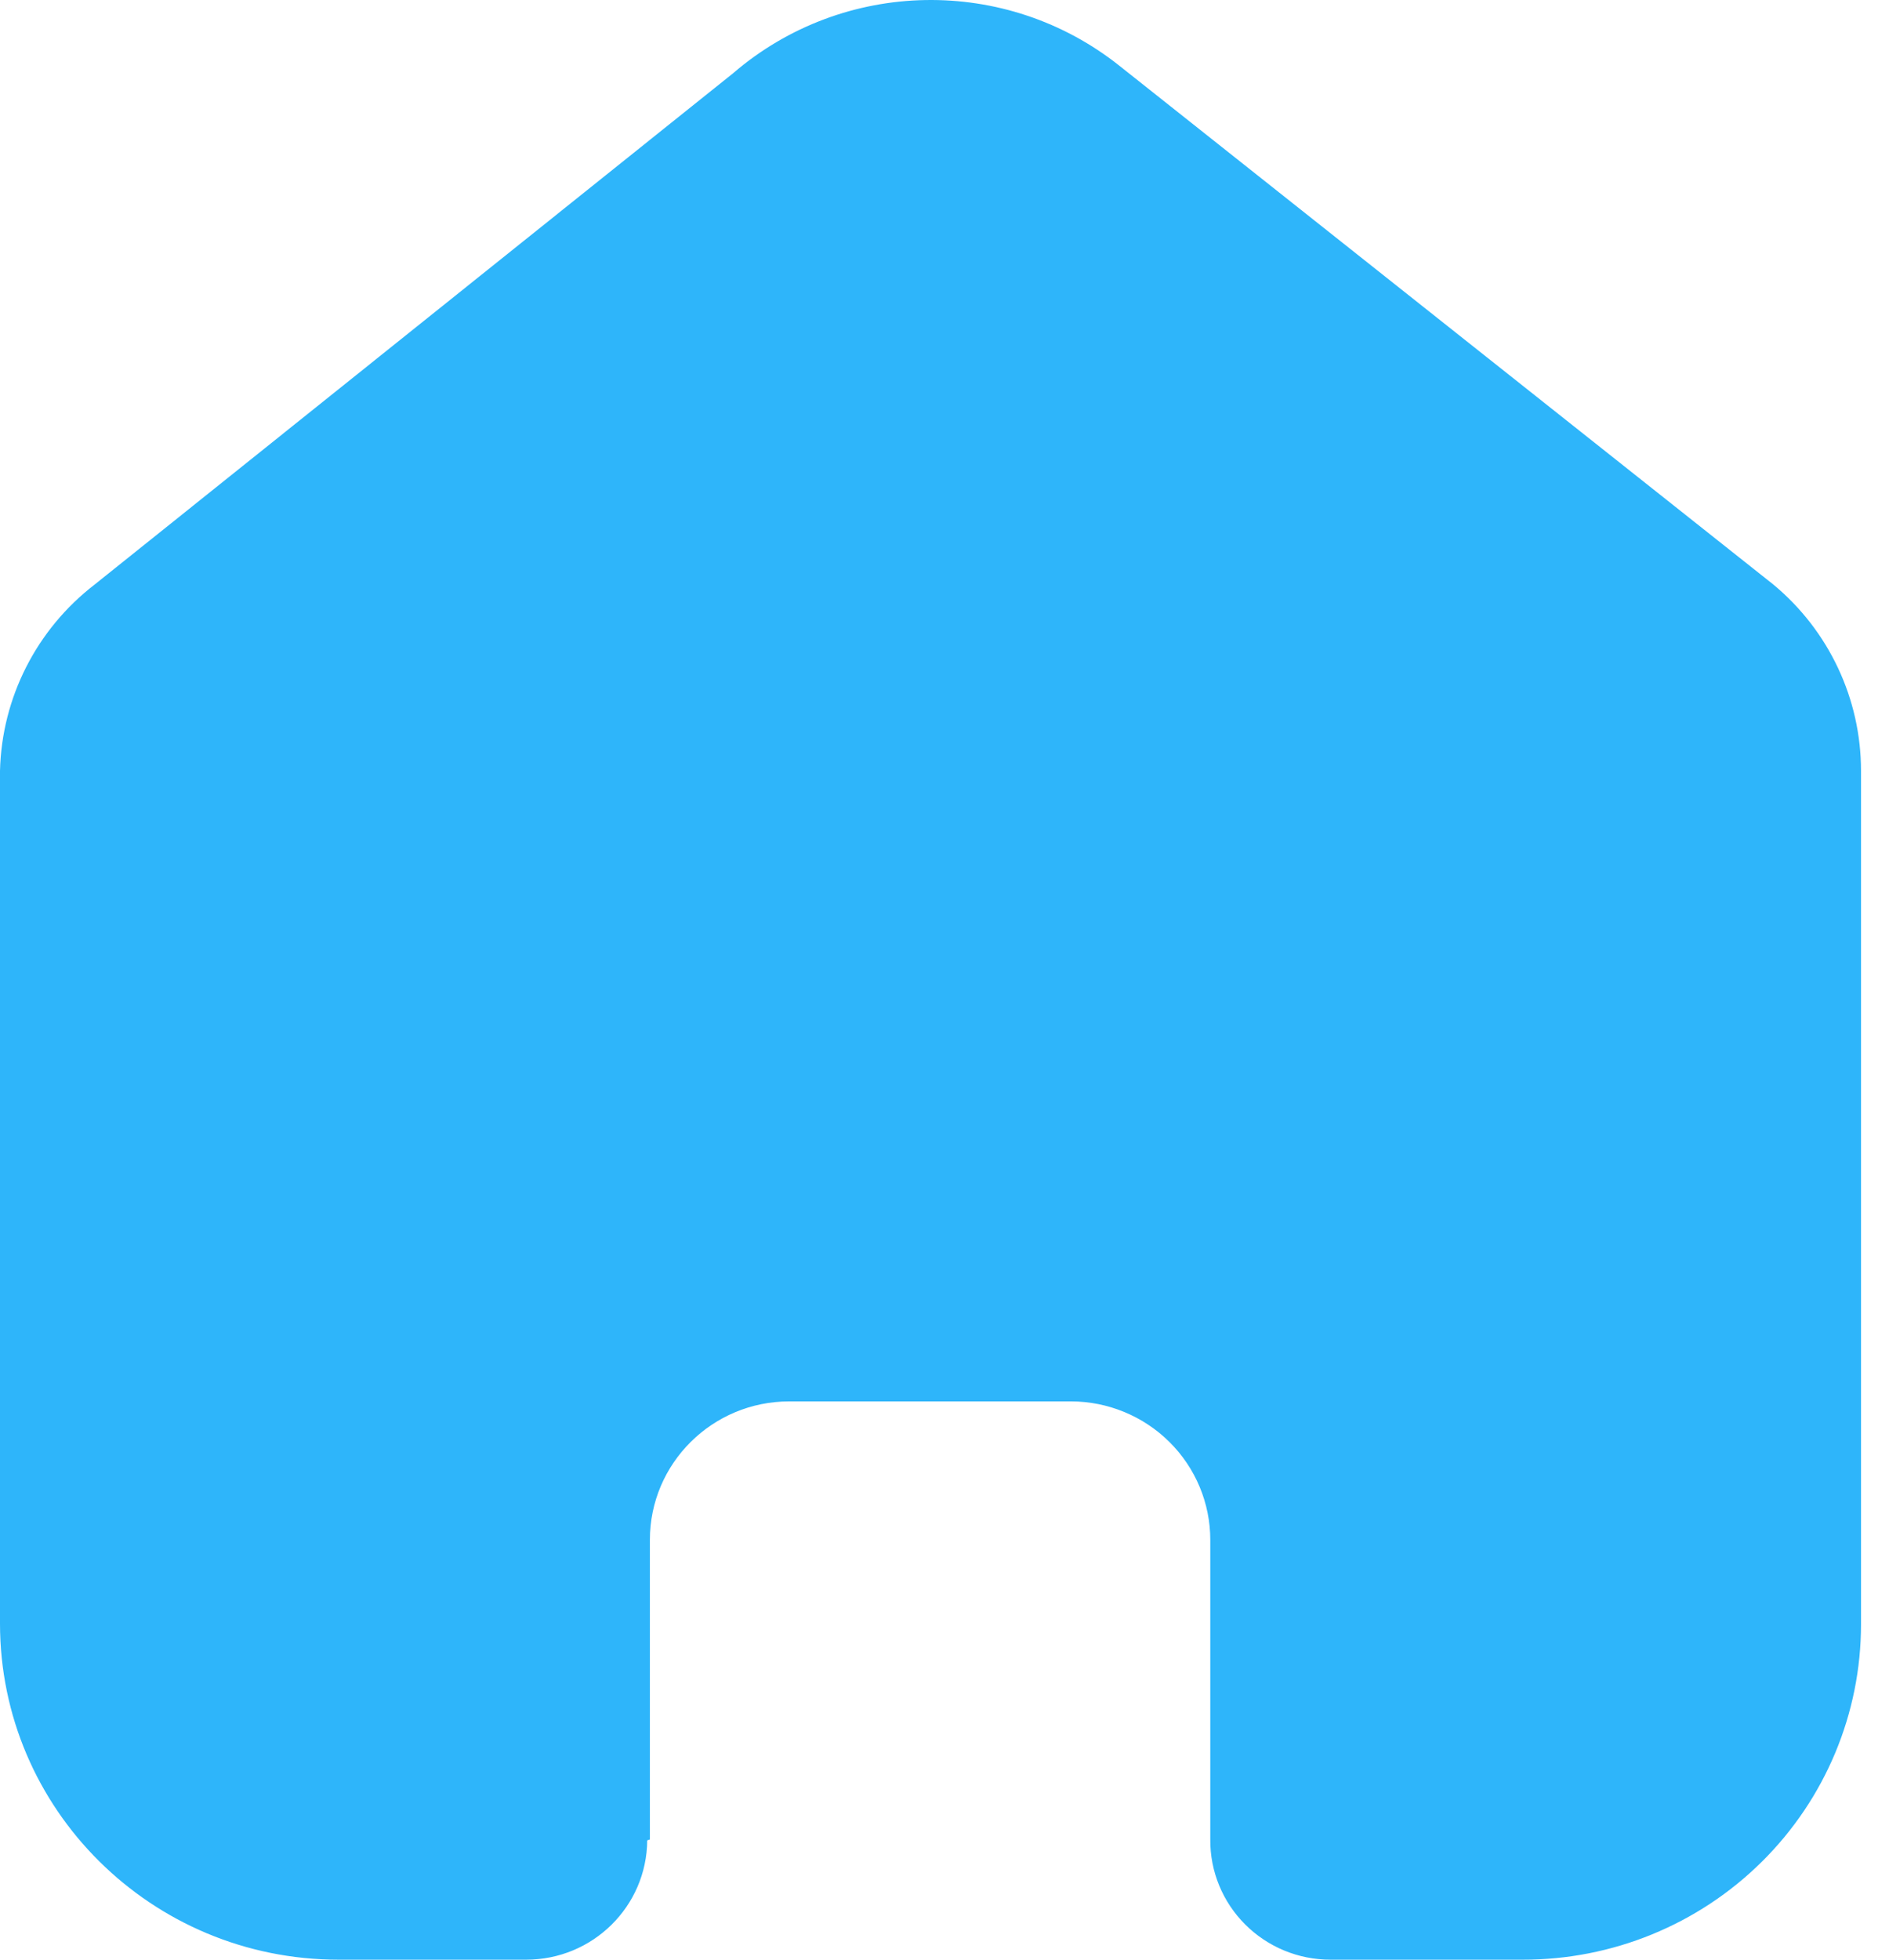 <svg width="27" height="28" viewBox="0 0 27 28" fill="none" xmlns="http://www.w3.org/2000/svg">
<path d="M9.289 26.283V22.002C9.289 20.909 10.181 20.023 11.282 20.023H15.306C15.834 20.023 16.341 20.232 16.715 20.603C17.089 20.974 17.299 21.477 17.299 22.002V26.283C17.295 26.737 17.475 27.174 17.797 27.496C18.12 27.819 18.558 28 19.016 28H21.761C23.044 28.003 24.274 27.5 25.182 26.601C26.09 25.702 26.6 24.482 26.6 23.209V11.014C26.6 9.985 26.141 9.01 25.346 8.351L16.008 0.946C14.383 -0.352 12.056 -0.31 10.479 1.046L1.354 8.351C0.522 8.991 0.025 9.969 0 11.014V23.197C0 25.849 2.166 28 4.839 28H7.521C8.472 28 9.244 27.239 9.251 26.295L9.289 26.283Z" fill="#2EB5FA"/>
</svg>
